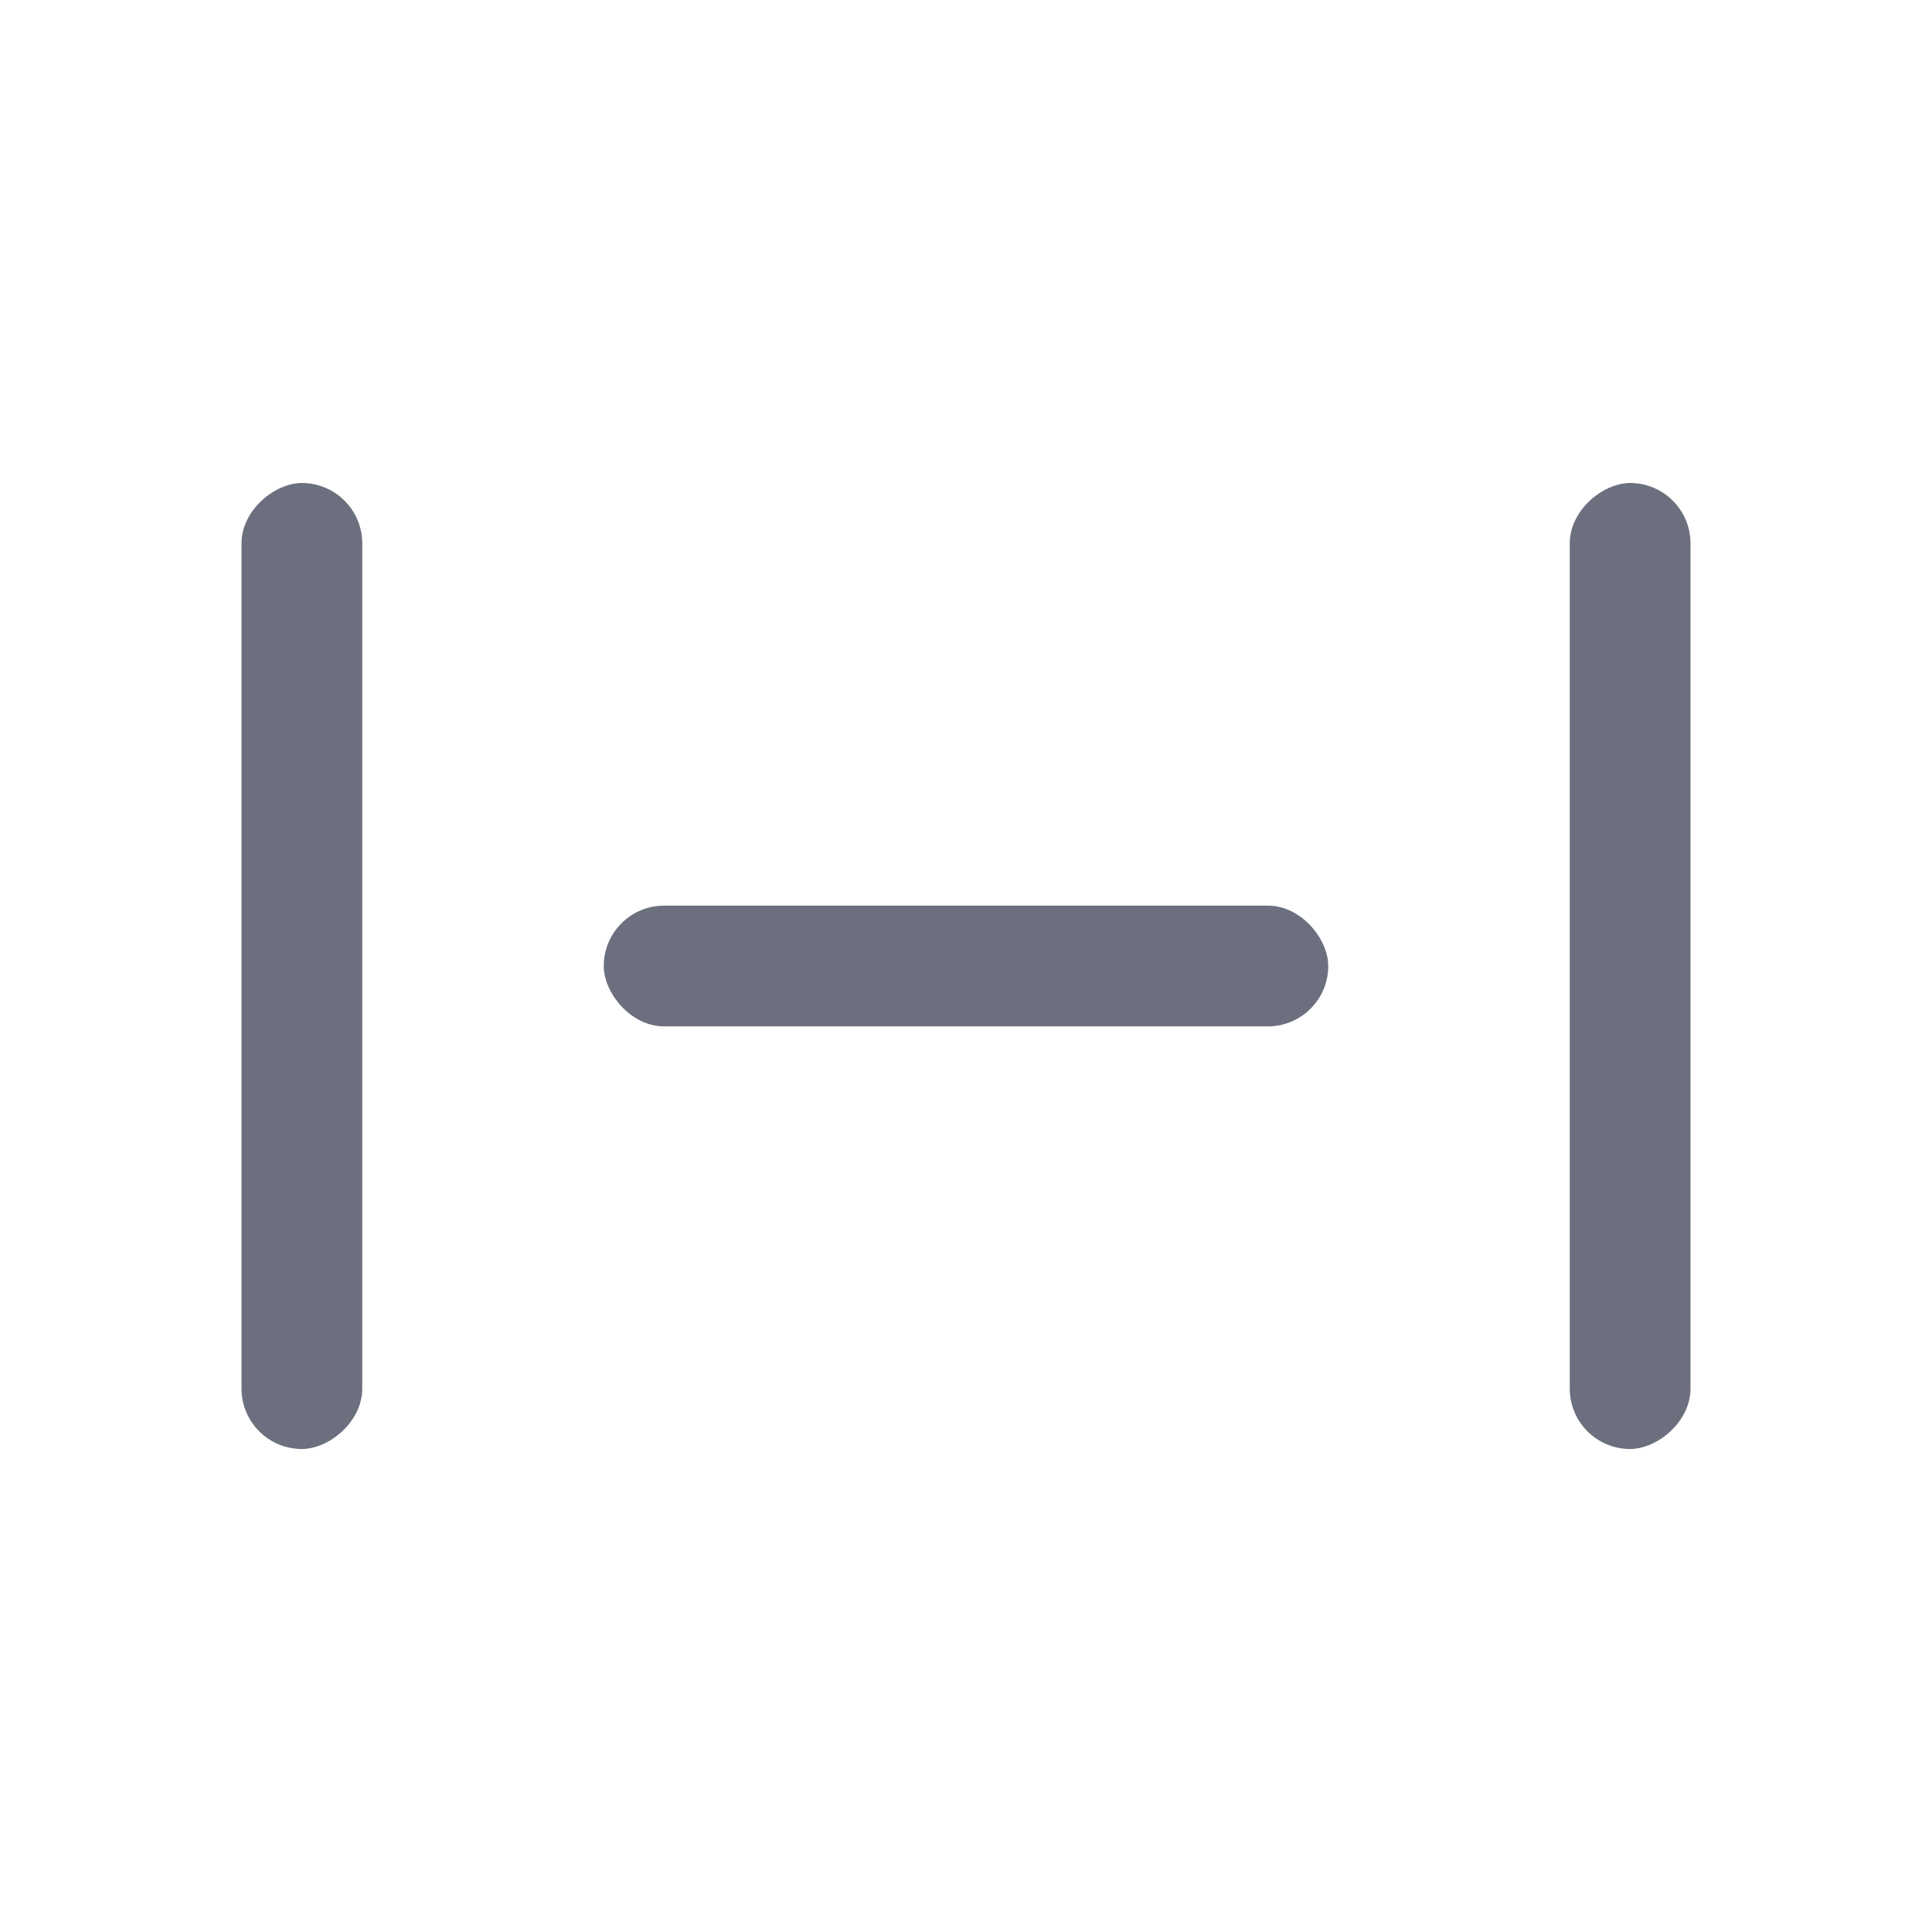 <svg width="16" height="16" viewBox="0 0 16 16" fill="none" xmlns="http://www.w3.org/2000/svg"><rect x="14" y="4" width="8" height="1" rx=".5" transform="rotate(90 14 4)" fill="#6C707E"/><rect x="3" y="4" width="8" height="1" rx=".5" transform="rotate(90 3 4)" fill="#6C707E"/><rect x="5" y="7.5" width="6" height="1" rx=".5" fill="#6C707E"/></svg>
